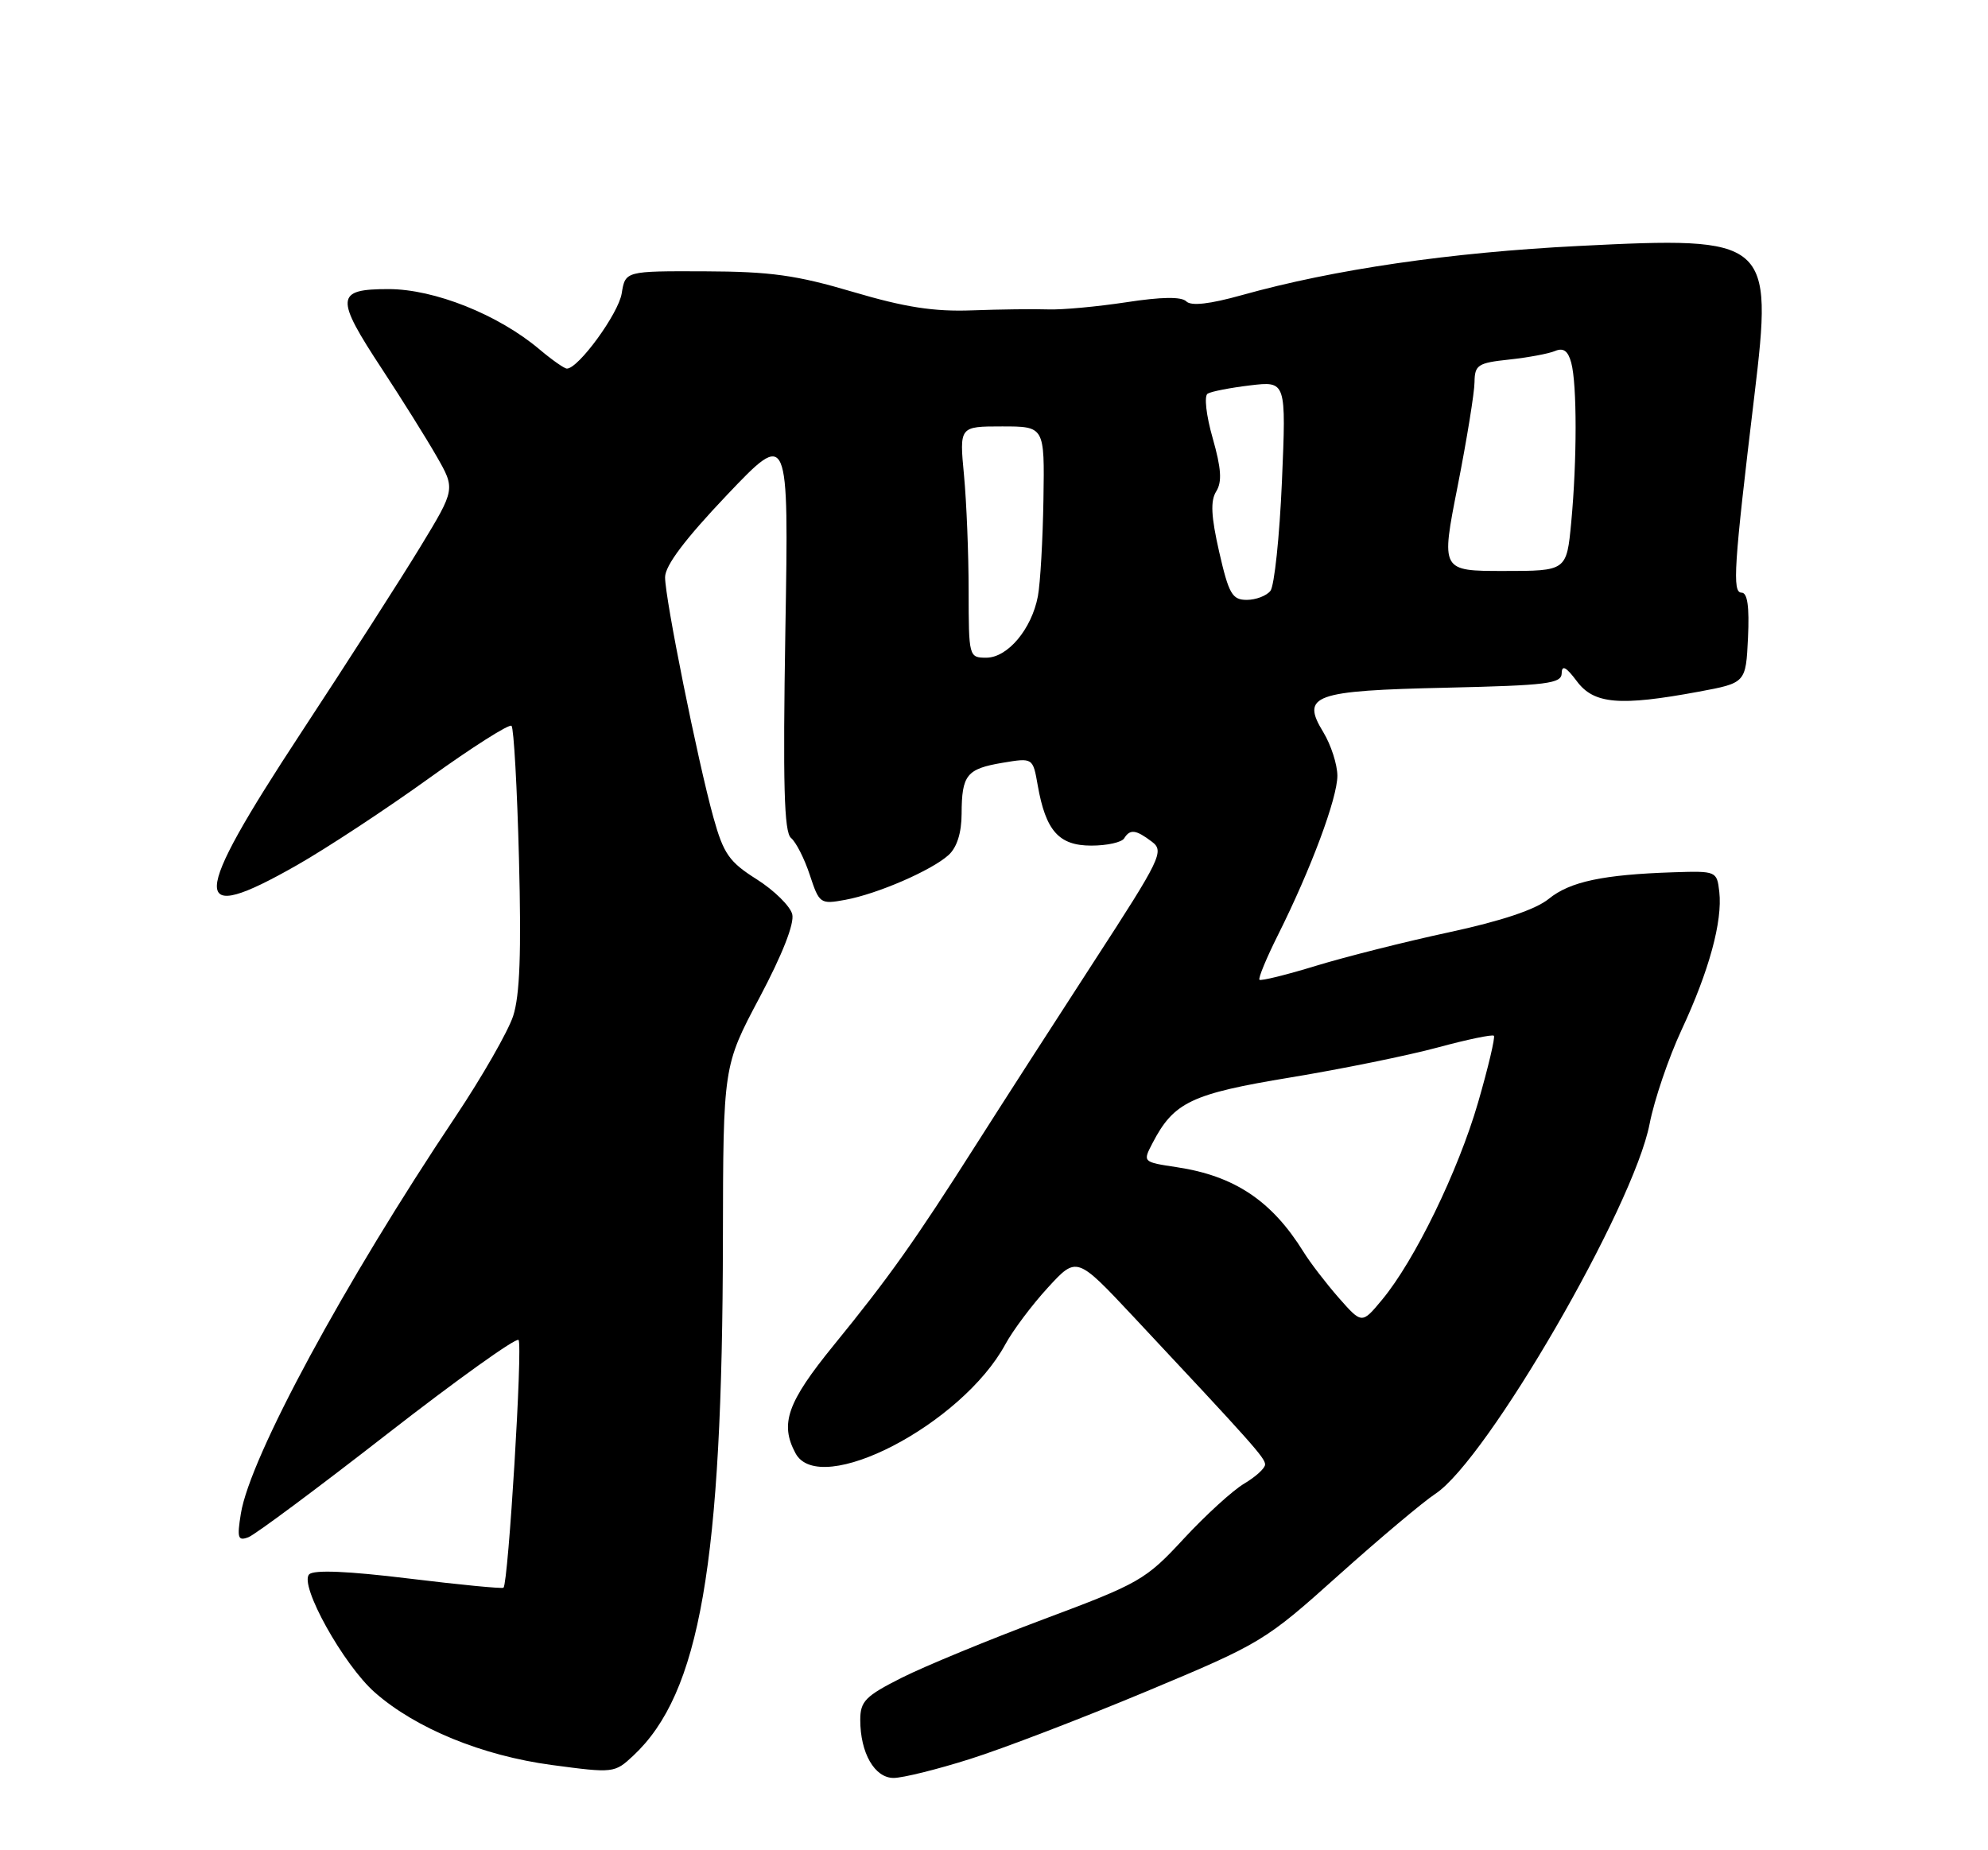 <?xml version="1.0" encoding="UTF-8" standalone="no"?>
<!DOCTYPE svg PUBLIC "-//W3C//DTD SVG 1.1//EN" "http://www.w3.org/Graphics/SVG/1.1/DTD/svg11.dtd" >
<svg xmlns="http://www.w3.org/2000/svg" xmlns:xlink="http://www.w3.org/1999/xlink" version="1.1" viewBox="0 0 275 256">
 <g >
 <path fill="currentColor"
d=" M 134.15 243.39 C 138.70 241.96 149.70 237.74 158.60 234.02 C 174.46 227.39 175.01 227.06 185.13 217.98 C 190.81 212.89 196.85 207.81 198.55 206.69 C 205.69 202.01 225.97 167.00 228.19 155.50 C 228.83 152.20 230.82 146.35 232.61 142.50 C 236.43 134.31 238.29 127.46 237.83 123.40 C 237.50 120.53 237.43 120.50 231.50 120.69 C 221.75 121.01 217.18 121.98 214.25 124.36 C 212.44 125.84 207.73 127.42 200.50 128.98 C 194.45 130.28 186.14 132.38 182.04 133.63 C 177.94 134.89 174.42 135.75 174.22 135.56 C 174.03 135.36 175.18 132.57 176.79 129.35 C 181.35 120.23 185.00 110.43 185.00 107.33 C 184.99 105.77 184.12 103.07 183.06 101.32 C 179.92 96.18 181.65 95.56 200.15 95.15 C 214.03 94.83 216.00 94.59 216.03 93.15 C 216.05 91.96 216.64 92.27 218.12 94.25 C 220.48 97.43 224.06 97.73 235.00 95.70 C 241.50 94.49 241.50 94.49 241.80 88.25 C 242.00 83.93 241.73 82.00 240.91 82.00 C 239.60 82.00 239.84 78.39 242.68 54.76 C 245.28 33.11 244.79 32.70 218.42 34.03 C 200.59 34.93 184.57 37.26 171.80 40.83 C 167.33 42.08 164.77 42.37 164.10 41.70 C 163.43 41.03 160.67 41.07 155.80 41.82 C 151.78 42.43 146.93 42.88 145.00 42.81 C 143.07 42.74 138.35 42.80 134.50 42.94 C 129.19 43.14 125.20 42.52 118.00 40.39 C 110.17 38.07 106.57 37.57 97.50 37.54 C 86.50 37.50 86.50 37.50 86.00 40.60 C 85.55 43.40 80.01 51.00 78.42 51.00 C 78.07 51.00 76.37 49.81 74.64 48.35 C 68.95 43.54 60.10 40.00 53.75 40.00 C 46.40 40.00 46.31 41.13 52.87 51.10 C 55.54 55.17 58.92 60.56 60.37 63.09 C 63.00 67.67 63.00 67.67 58.16 75.64 C 55.50 80.02 48.07 91.60 41.66 101.36 C 26.27 124.80 26.16 128.21 41.07 119.71 C 45.20 117.36 53.45 111.93 59.39 107.65 C 65.34 103.37 70.45 100.12 70.76 100.43 C 71.07 100.74 71.54 109.02 71.79 118.84 C 72.13 131.78 71.91 137.75 70.98 140.59 C 70.27 142.74 66.68 149.00 63.01 154.50 C 47.60 177.53 34.58 201.62 33.32 209.42 C 32.77 212.82 32.91 213.25 34.37 212.69 C 35.29 212.34 43.93 205.91 53.57 198.40 C 63.21 190.90 71.38 185.05 71.73 185.40 C 72.33 185.99 70.32 219.01 69.65 219.68 C 69.49 219.84 63.60 219.27 56.56 218.41 C 48.13 217.38 43.42 217.18 42.77 217.83 C 41.34 219.26 47.52 230.37 51.86 234.18 C 57.53 239.16 66.71 242.92 76.34 244.21 C 84.86 245.35 85.02 245.33 87.59 242.93 C 96.82 234.32 99.94 216.38 100.00 171.50 C 100.04 147.50 100.04 147.50 105.07 138.02 C 108.23 132.06 109.91 127.78 109.59 126.49 C 109.30 125.37 107.10 123.20 104.69 121.67 C 100.87 119.26 100.09 118.15 98.68 113.08 C 96.52 105.29 92.00 82.84 92.00 79.87 C 92.00 78.26 94.75 74.61 100.55 68.50 C 109.11 59.50 109.11 59.50 108.64 87.20 C 108.29 108.56 108.46 115.14 109.42 115.94 C 110.11 116.51 111.28 118.81 112.02 121.06 C 113.33 125.04 113.47 125.14 116.94 124.50 C 121.39 123.68 128.85 120.44 131.21 118.31 C 132.37 117.26 133.01 115.24 133.02 112.60 C 133.04 107.21 133.71 106.38 138.69 105.54 C 142.88 104.84 142.88 104.84 143.55 108.67 C 144.66 114.96 146.47 117.00 150.96 117.00 C 153.12 117.00 155.16 116.55 155.50 116.00 C 156.32 114.68 157.12 114.78 159.34 116.46 C 161.08 117.77 160.60 118.76 151.34 133.02 C 145.93 141.36 138.57 152.79 135.00 158.41 C 126.52 171.75 122.98 176.74 115.32 186.14 C 108.90 194.03 107.85 196.99 110.04 201.07 C 113.38 207.31 133.06 197.10 139.07 186.00 C 140.12 184.07 142.76 180.54 144.96 178.15 C 148.94 173.81 148.94 173.81 156.76 182.15 C 173.27 199.78 175.00 201.72 175.00 202.63 C 175.00 203.15 173.70 204.33 172.12 205.27 C 170.54 206.20 166.77 209.64 163.74 212.91 C 158.49 218.59 157.63 219.08 144.37 224.04 C 136.74 226.90 127.91 230.54 124.75 232.13 C 119.71 234.67 119.00 235.39 119.00 237.97 C 119.00 242.54 120.98 246.00 123.61 246.00 C 124.87 246.00 129.61 244.83 134.15 243.39 Z  M 185.19 179.57 C 183.44 177.57 181.24 174.71 180.32 173.22 C 175.92 166.13 170.76 162.69 162.76 161.49 C 158.06 160.78 158.06 160.78 159.44 158.14 C 162.38 152.49 164.80 151.34 178.50 149.08 C 185.65 147.90 194.82 146.03 198.88 144.93 C 202.94 143.83 206.44 143.10 206.65 143.31 C 206.85 143.52 205.87 147.68 204.46 152.55 C 201.70 162.06 195.69 174.42 191.17 179.85 C 188.39 183.20 188.39 183.20 185.19 179.57 Z  M 133.99 81.75 C 133.99 76.66 133.70 69.46 133.35 65.75 C 132.71 59.00 132.71 59.00 138.61 59.00 C 144.50 59.00 144.50 59.00 144.34 69.10 C 144.25 74.66 143.91 80.69 143.57 82.50 C 142.71 87.04 139.39 91.00 136.43 91.00 C 134.03 91.00 134.00 90.87 133.99 81.75 Z  M 168.65 76.37 C 167.53 71.44 167.42 69.30 168.24 67.99 C 169.07 66.66 168.94 64.82 167.75 60.62 C 166.85 57.48 166.55 54.78 167.05 54.47 C 167.55 54.16 170.20 53.65 172.94 53.32 C 177.92 52.73 177.92 52.73 177.33 66.62 C 177.00 74.25 176.28 81.06 175.74 81.75 C 175.20 82.44 173.72 83.00 172.46 83.00 C 170.45 83.00 169.98 82.18 168.65 76.37 Z  M 201.64 67.25 C 202.91 60.79 203.96 54.32 203.97 52.88 C 204.00 50.49 204.43 50.21 208.75 49.75 C 211.36 49.47 214.23 48.94 215.12 48.56 C 216.27 48.08 216.91 48.55 217.35 50.19 C 218.16 53.19 218.15 63.71 217.35 72.25 C 216.71 79.00 216.71 79.00 208.02 79.00 C 199.32 79.00 199.32 79.00 201.64 67.25 Z "/>
</g>
</svg>